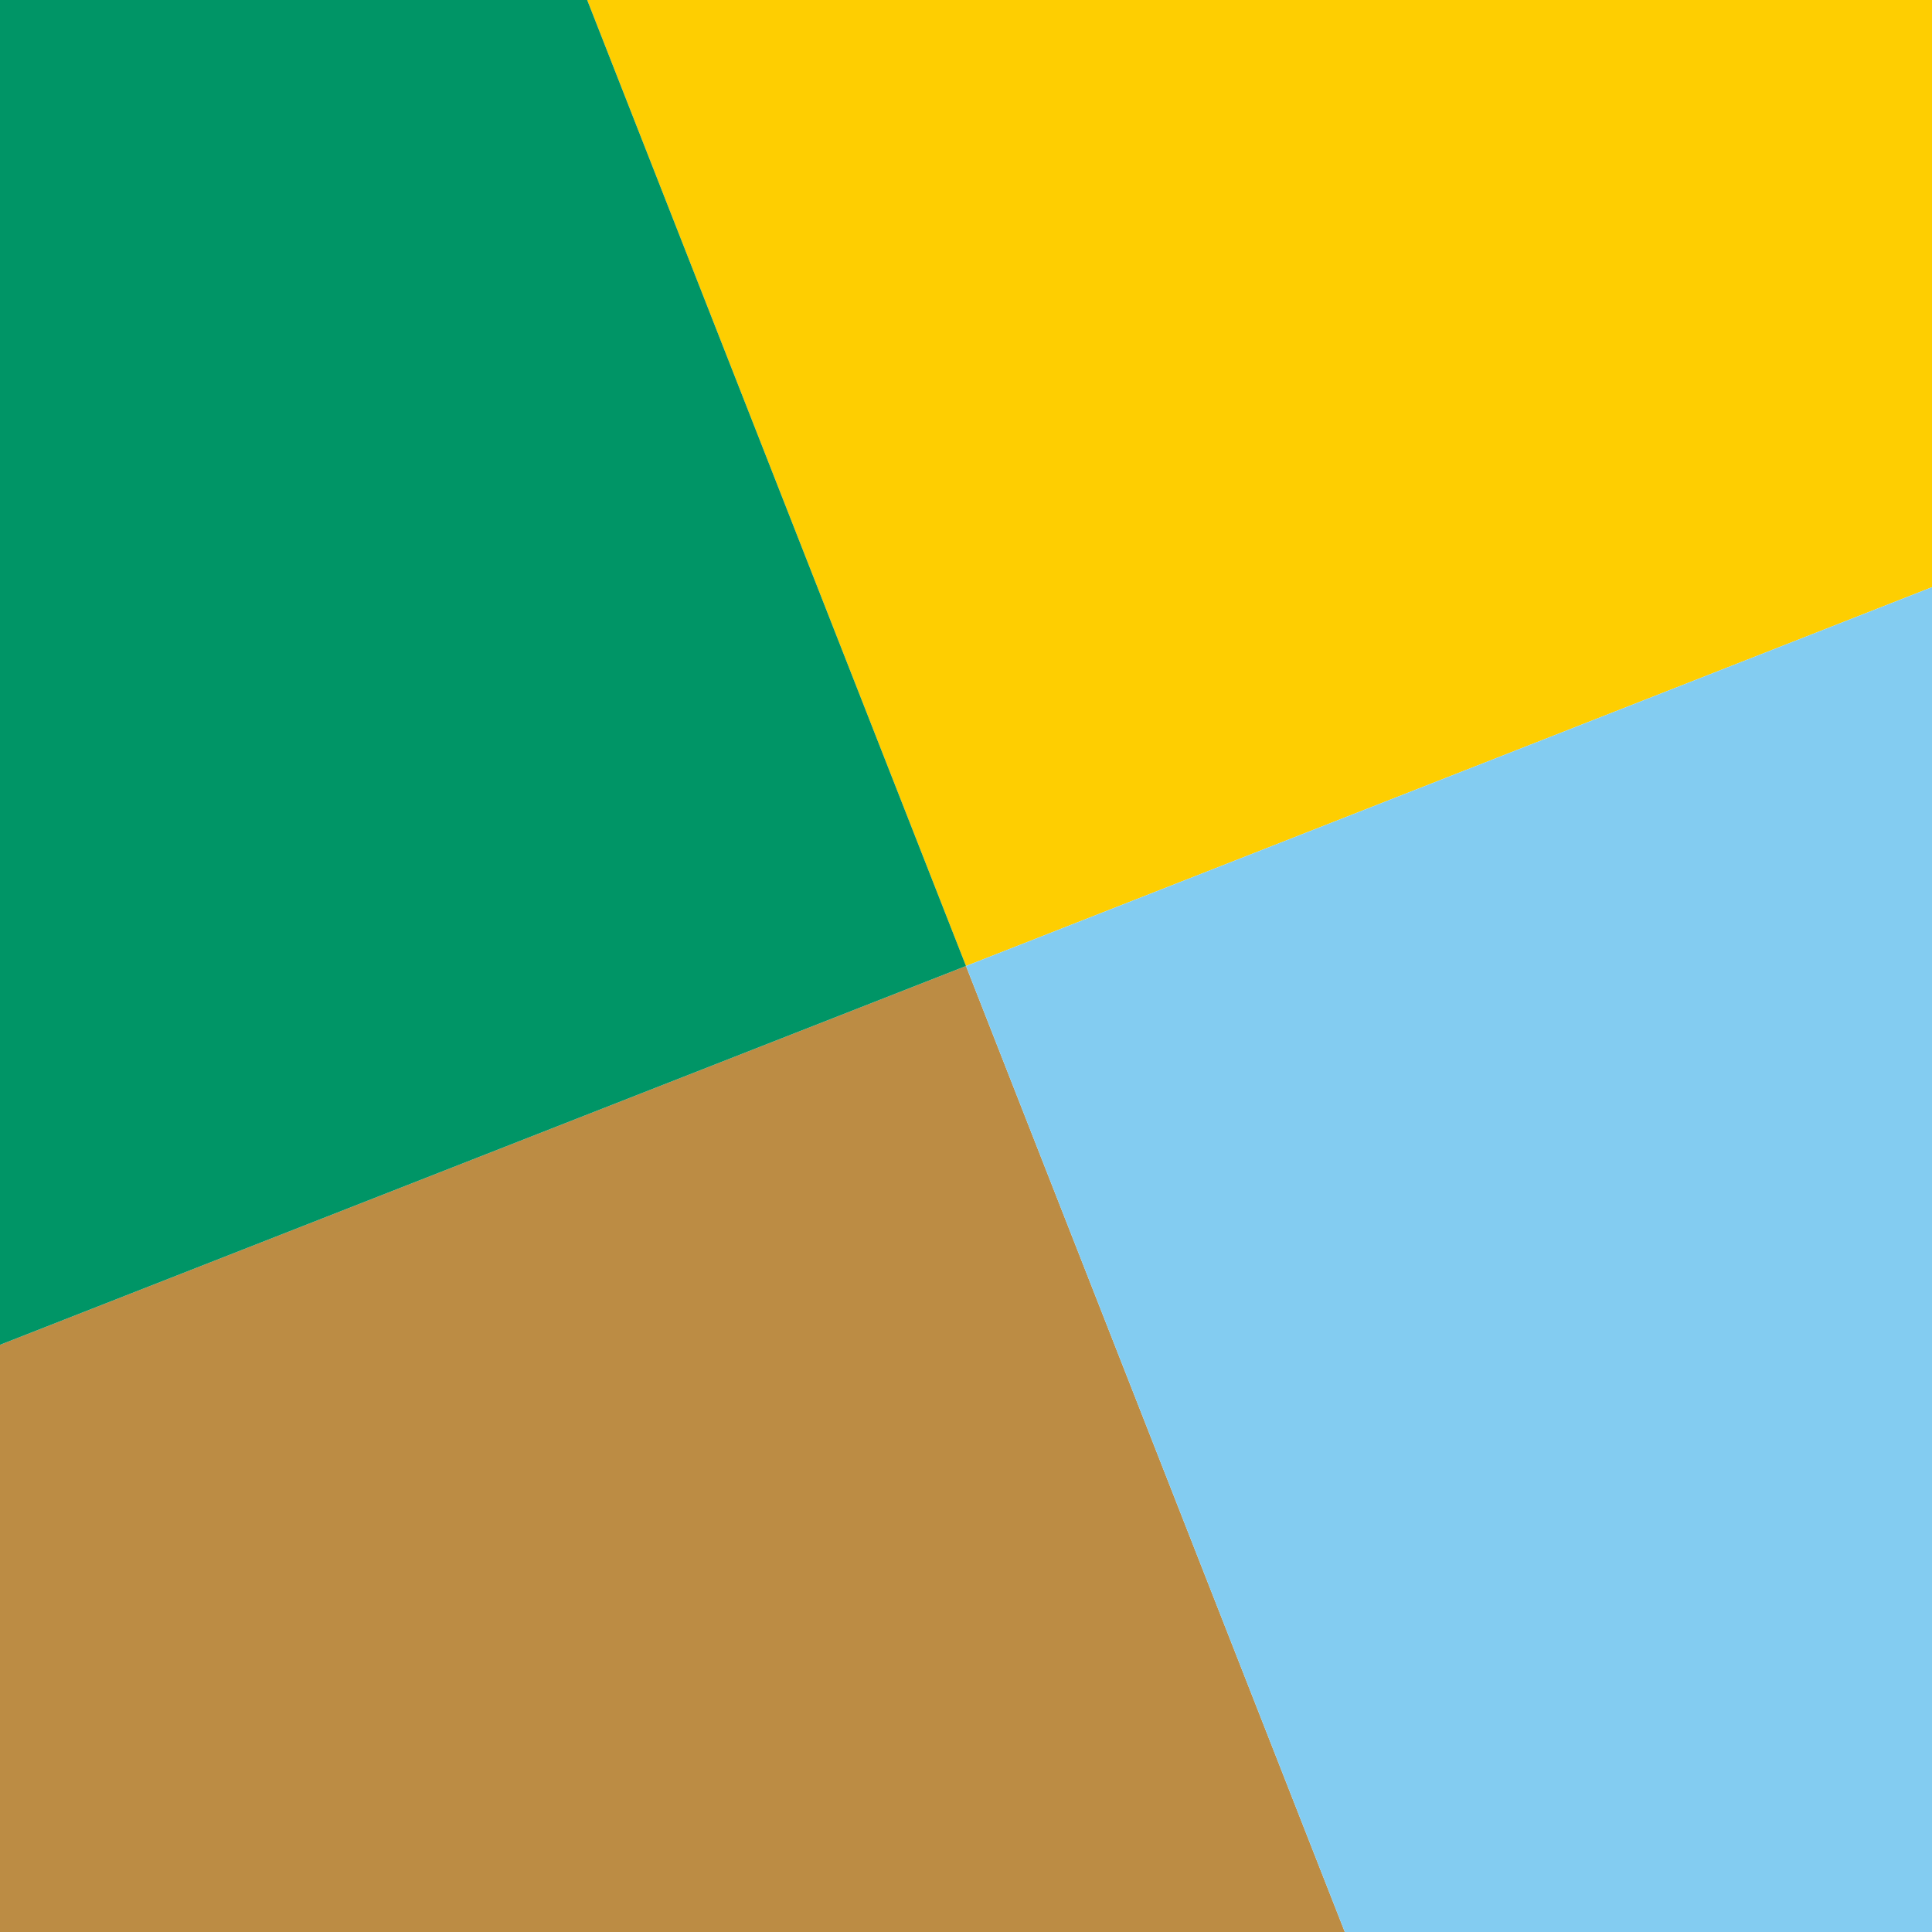 <?xml version="1.0" encoding="utf-8"?>
<!-- Generator: Adobe Illustrator 19.2.0, SVG Export Plug-In . SVG Version: 6.00 Build 0)  -->
<svg version="1.1" xmlns="http://www.w3.org/2000/svg" xmlns:xlink="http://www.w3.org/1999/xlink" x="0px" y="0px"
	 viewBox="0 0 1000 1000" style="enable-background:new 0 0 1000 1000;" xml:space="preserve">
<style type="text/css">
	.st0{fill:#FECE01;}
	.st1{fill:#BC8C44;}
	.st2{fill:#009566;}
	.st3{fill:#83CCF1;}
</style>
<g id="Layer_1">
	<polygon class="st0" points="1265,200 500,500 200,-265 1265,-265 	"/>
</g>
<g id="Layer_2">
	<polygon class="st1" points="800,1265 -265,1265 -265,800 500,500 	"/>
</g>
<g id="Layer_3">
	<polygon class="st2" points="200,-265 500,500 -265,800 -265,-265 	"/>
</g>
<g id="Layer_4">
	<polygon class="st3" points="800,1265 500,500 1265,200 1265,1265 	"/>
</g>
</svg>
